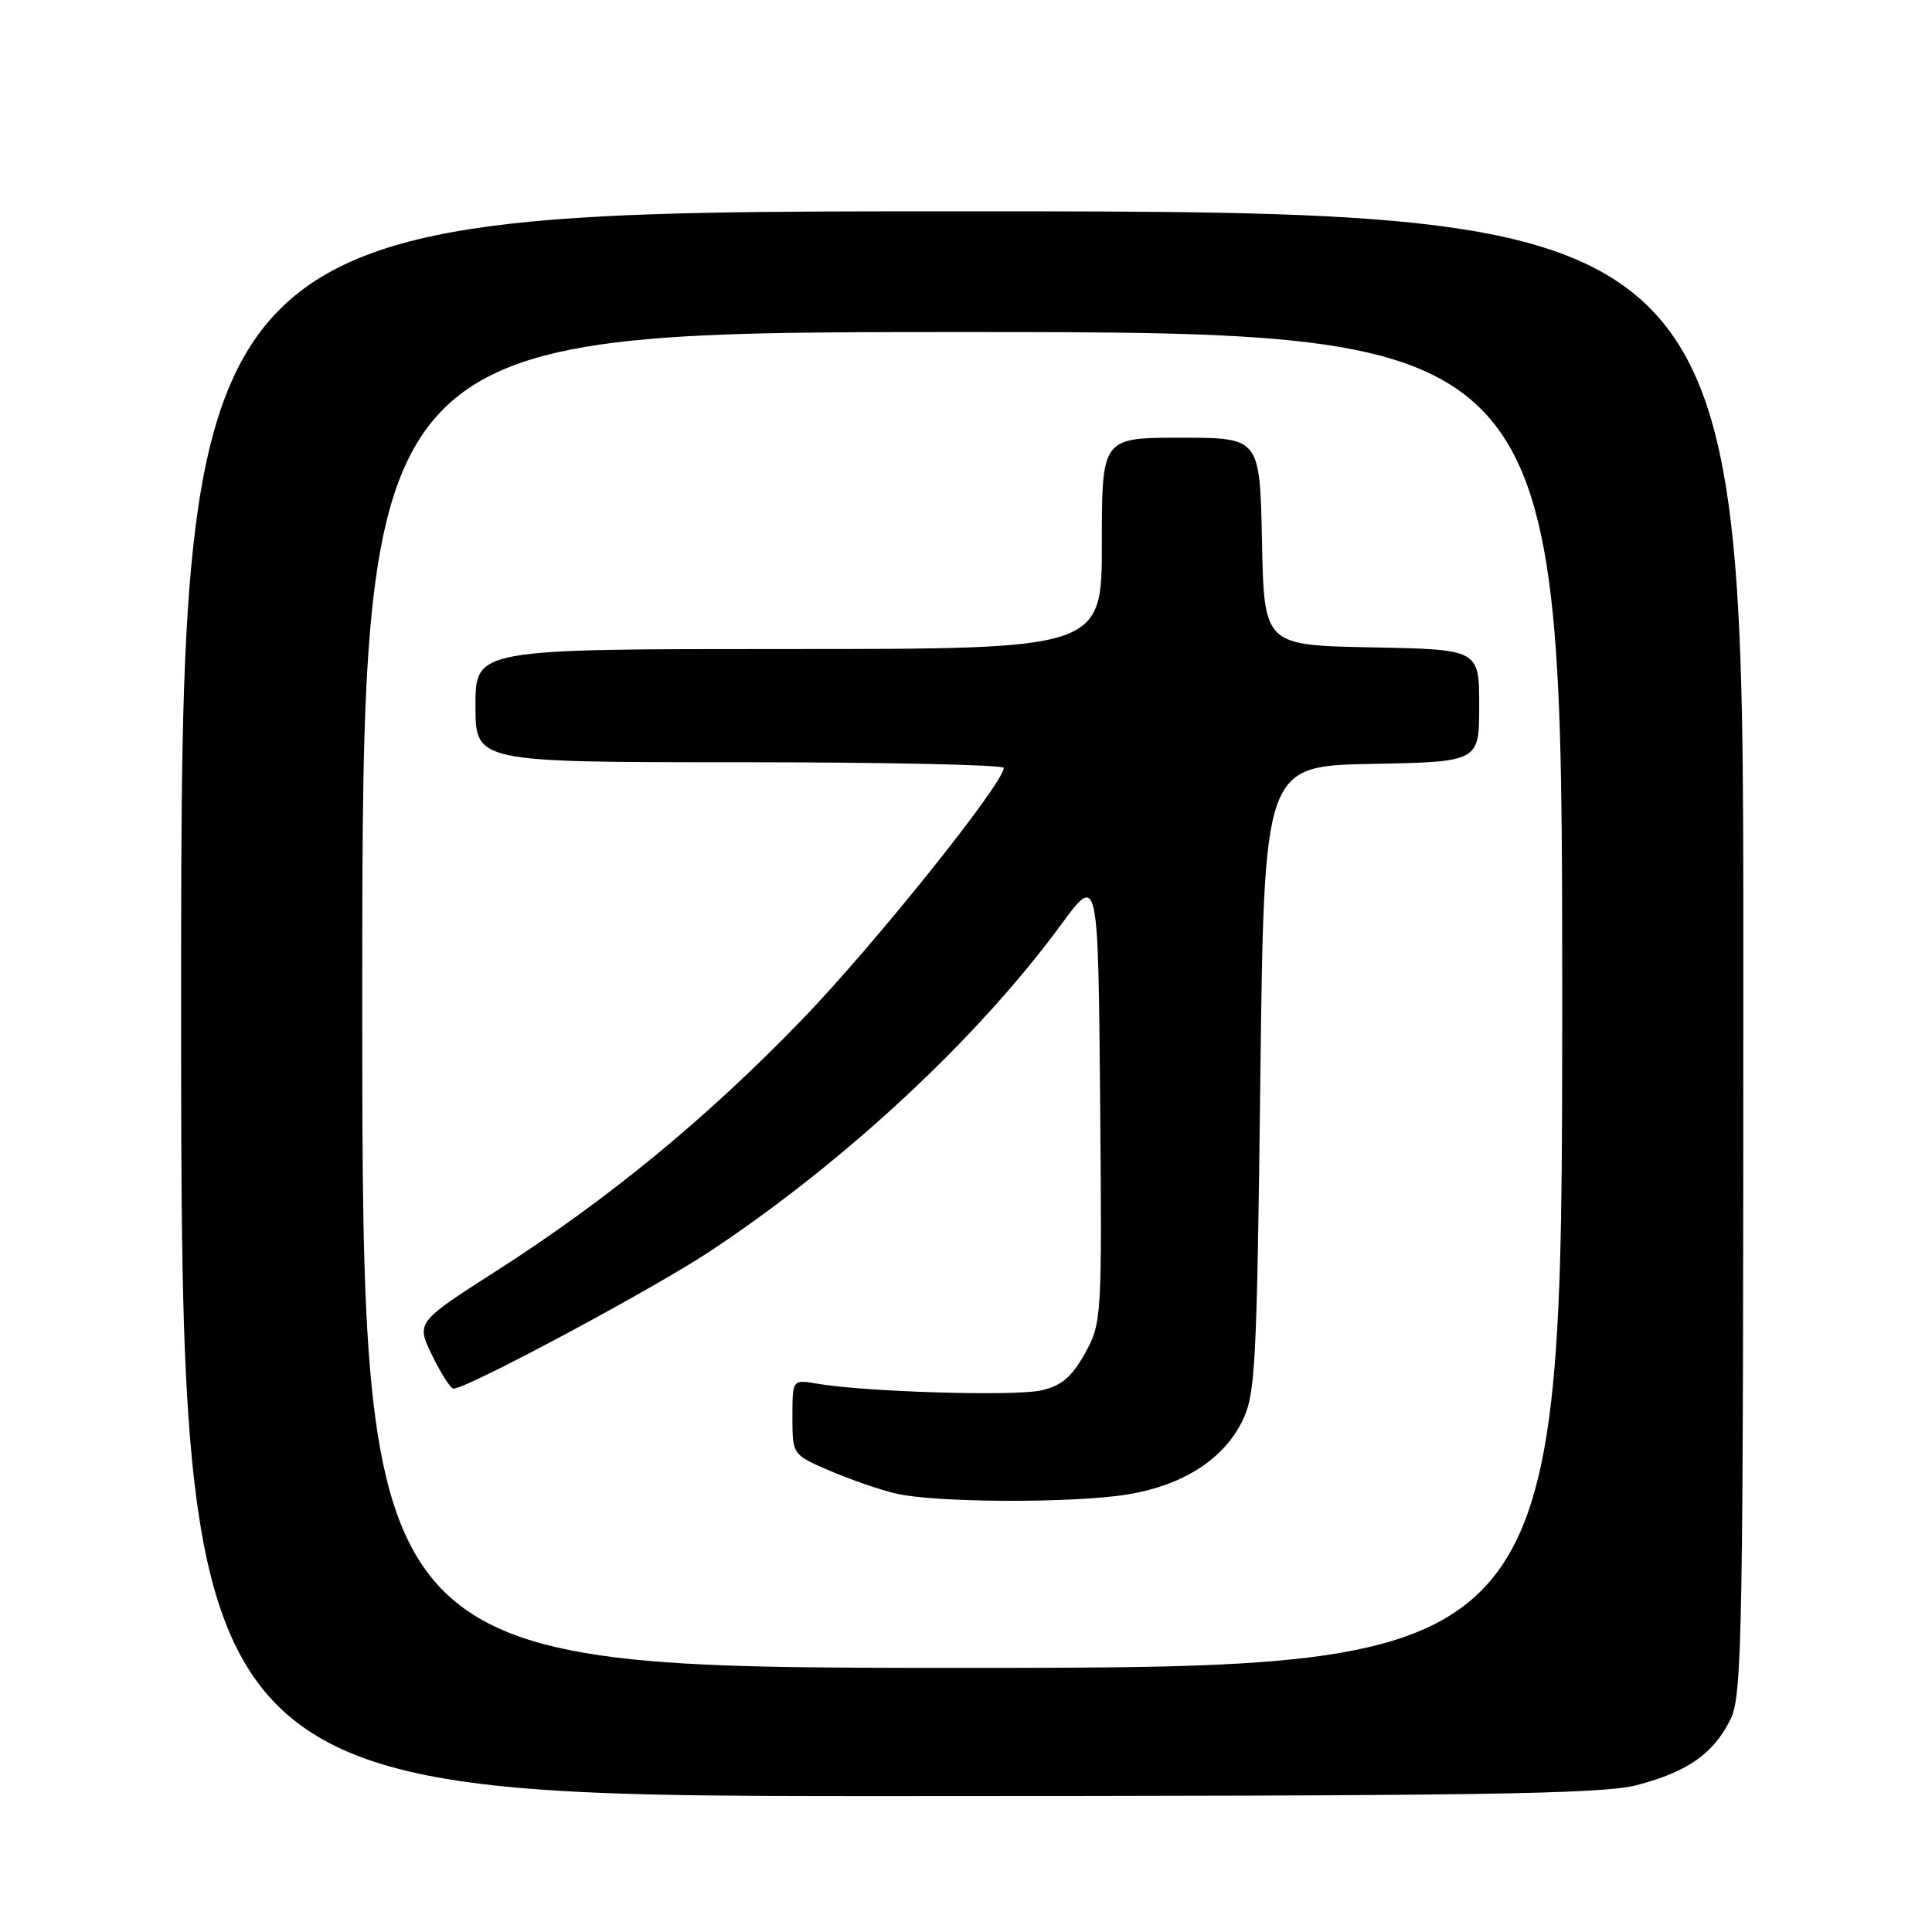 <?xml version="1.0" encoding="UTF-8" standalone="no"?>
<!DOCTYPE svg PUBLIC "-//W3C//DTD SVG 1.1//EN" "http://www.w3.org/Graphics/SVG/1.1/DTD/svg11.dtd" >
<svg xmlns="http://www.w3.org/2000/svg" xmlns:xlink="http://www.w3.org/1999/xlink" version="1.1" viewBox="0 0 256 256">
 <g >
 <path fill="currentColor"
d=" M 216.97 236.52 C 223.64 234.74 226.95 232.43 229.25 227.93 C 230.88 224.73 231.00 217.81 231.00 126.25 C 231.00 28.00 231.00 28.00 127.50 28.00 C 24.00 28.00 24.00 28.00 24.00 133.00 C 24.00 238.00 24.00 238.00 117.75 237.99 C 196.59 237.98 212.37 237.74 216.97 236.52 Z  M 48.00 132.50 C 48.00 44.00 48.00 44.00 127.50 44.00 C 207.00 44.00 207.00 44.00 207.00 132.50 C 207.00 221.00 207.00 221.00 127.50 221.00 C 48.00 221.00 48.00 221.00 48.00 132.50 Z  M 149.41 198.02 C 156.70 196.83 162.09 193.39 164.59 188.34 C 166.35 184.80 166.54 181.22 167.00 143.00 C 167.50 101.50 167.50 101.50 181.75 101.22 C 196.00 100.95 196.00 100.95 196.00 93.50 C 196.00 86.05 196.00 86.05 181.75 85.78 C 167.50 85.50 167.50 85.50 167.22 71.75 C 166.94 58.00 166.94 58.00 156.47 58.00 C 146.00 58.00 146.00 58.00 146.00 72.00 C 146.00 86.00 146.00 86.00 104.50 86.00 C 63.00 86.00 63.00 86.00 63.00 93.50 C 63.00 101.00 63.00 101.00 98.00 101.00 C 117.25 101.00 133.00 101.34 133.00 101.75 C 132.99 103.79 115.84 125.19 106.31 135.07 C 93.62 148.20 80.65 158.87 65.82 168.37 C 55.13 175.22 55.13 175.22 57.27 179.61 C 58.44 182.02 59.71 184.00 60.09 184.00 C 61.91 184.00 86.71 170.71 94.24 165.70 C 112.12 153.81 129.54 137.58 140.57 122.56 C 145.50 115.84 145.50 115.84 145.77 145.53 C 146.03 174.75 145.99 175.28 143.77 179.32 C 142.03 182.45 140.67 183.61 138.00 184.23 C 134.54 185.04 114.55 184.44 108.25 183.34 C 105.00 182.78 105.00 182.78 105.00 187.77 C 105.00 192.75 105.00 192.75 109.95 194.88 C 112.67 196.05 116.60 197.41 118.70 197.90 C 123.91 199.13 142.21 199.20 149.41 198.02 Z "/>
</g>
</svg>